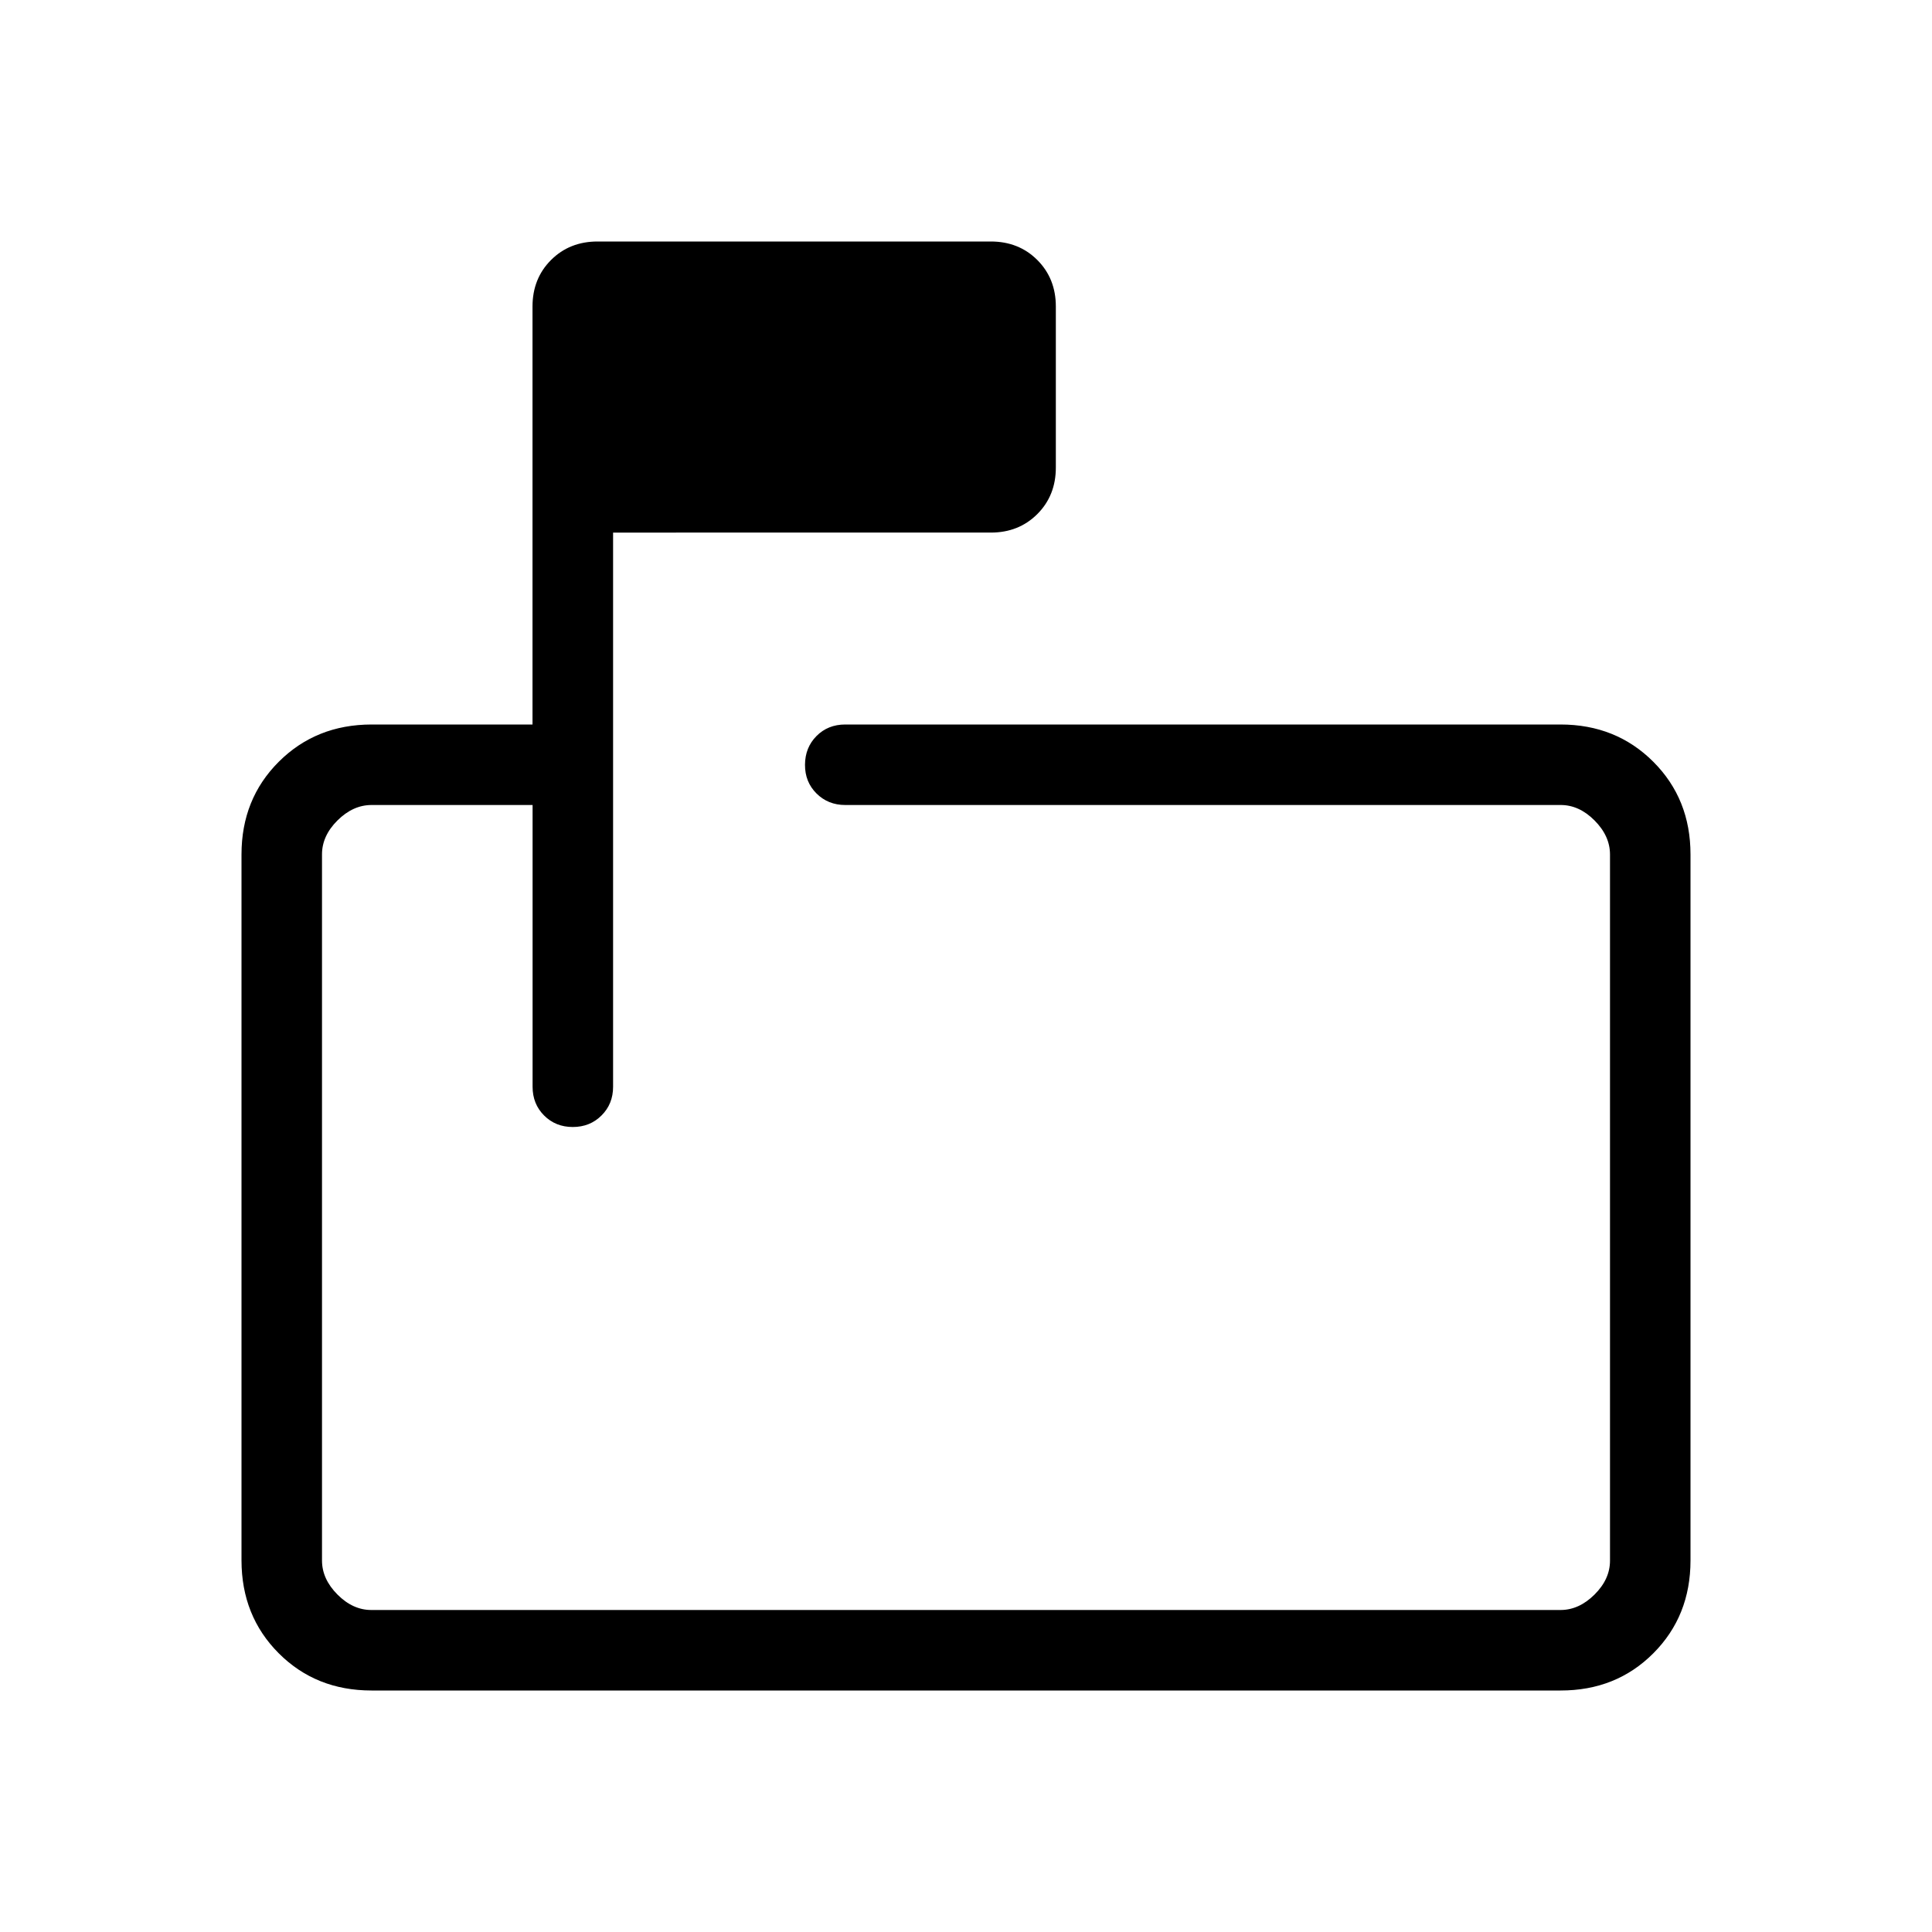 <svg xmlns="http://www.w3.org/2000/svg" width="1em" height="1em" viewBox="0 0 24 24"><path fill="currentColor" d="M6.616 10h-2q-.231 0-.424.192T4 10.616v8.769q0 .23.192.423t.423.192h14.77q.23 0 .423-.192t.192-.423v-8.77q0-.23-.192-.423T19.385 10H10.5q-.213 0-.357-.143T10 9.5t.143-.357T10.5 9h8.885q.69 0 1.153.463T21 10.616v8.769q0 .69-.462 1.153T19.385 21H4.615q-.69 0-1.152-.462T3 19.385v-8.77q0-.69.463-1.152T4.615 9h2V3.808q0-.348.23-.578T7.423 3h4.885q.348 0 .578.23t.23.578v2q0 .348-.23.578t-.578.23H7.616V13.5q0 .214-.144.357q-.143.143-.357.143q-.213 0-.356-.143t-.143-.357zM4 10v10zv4z"/></svg>